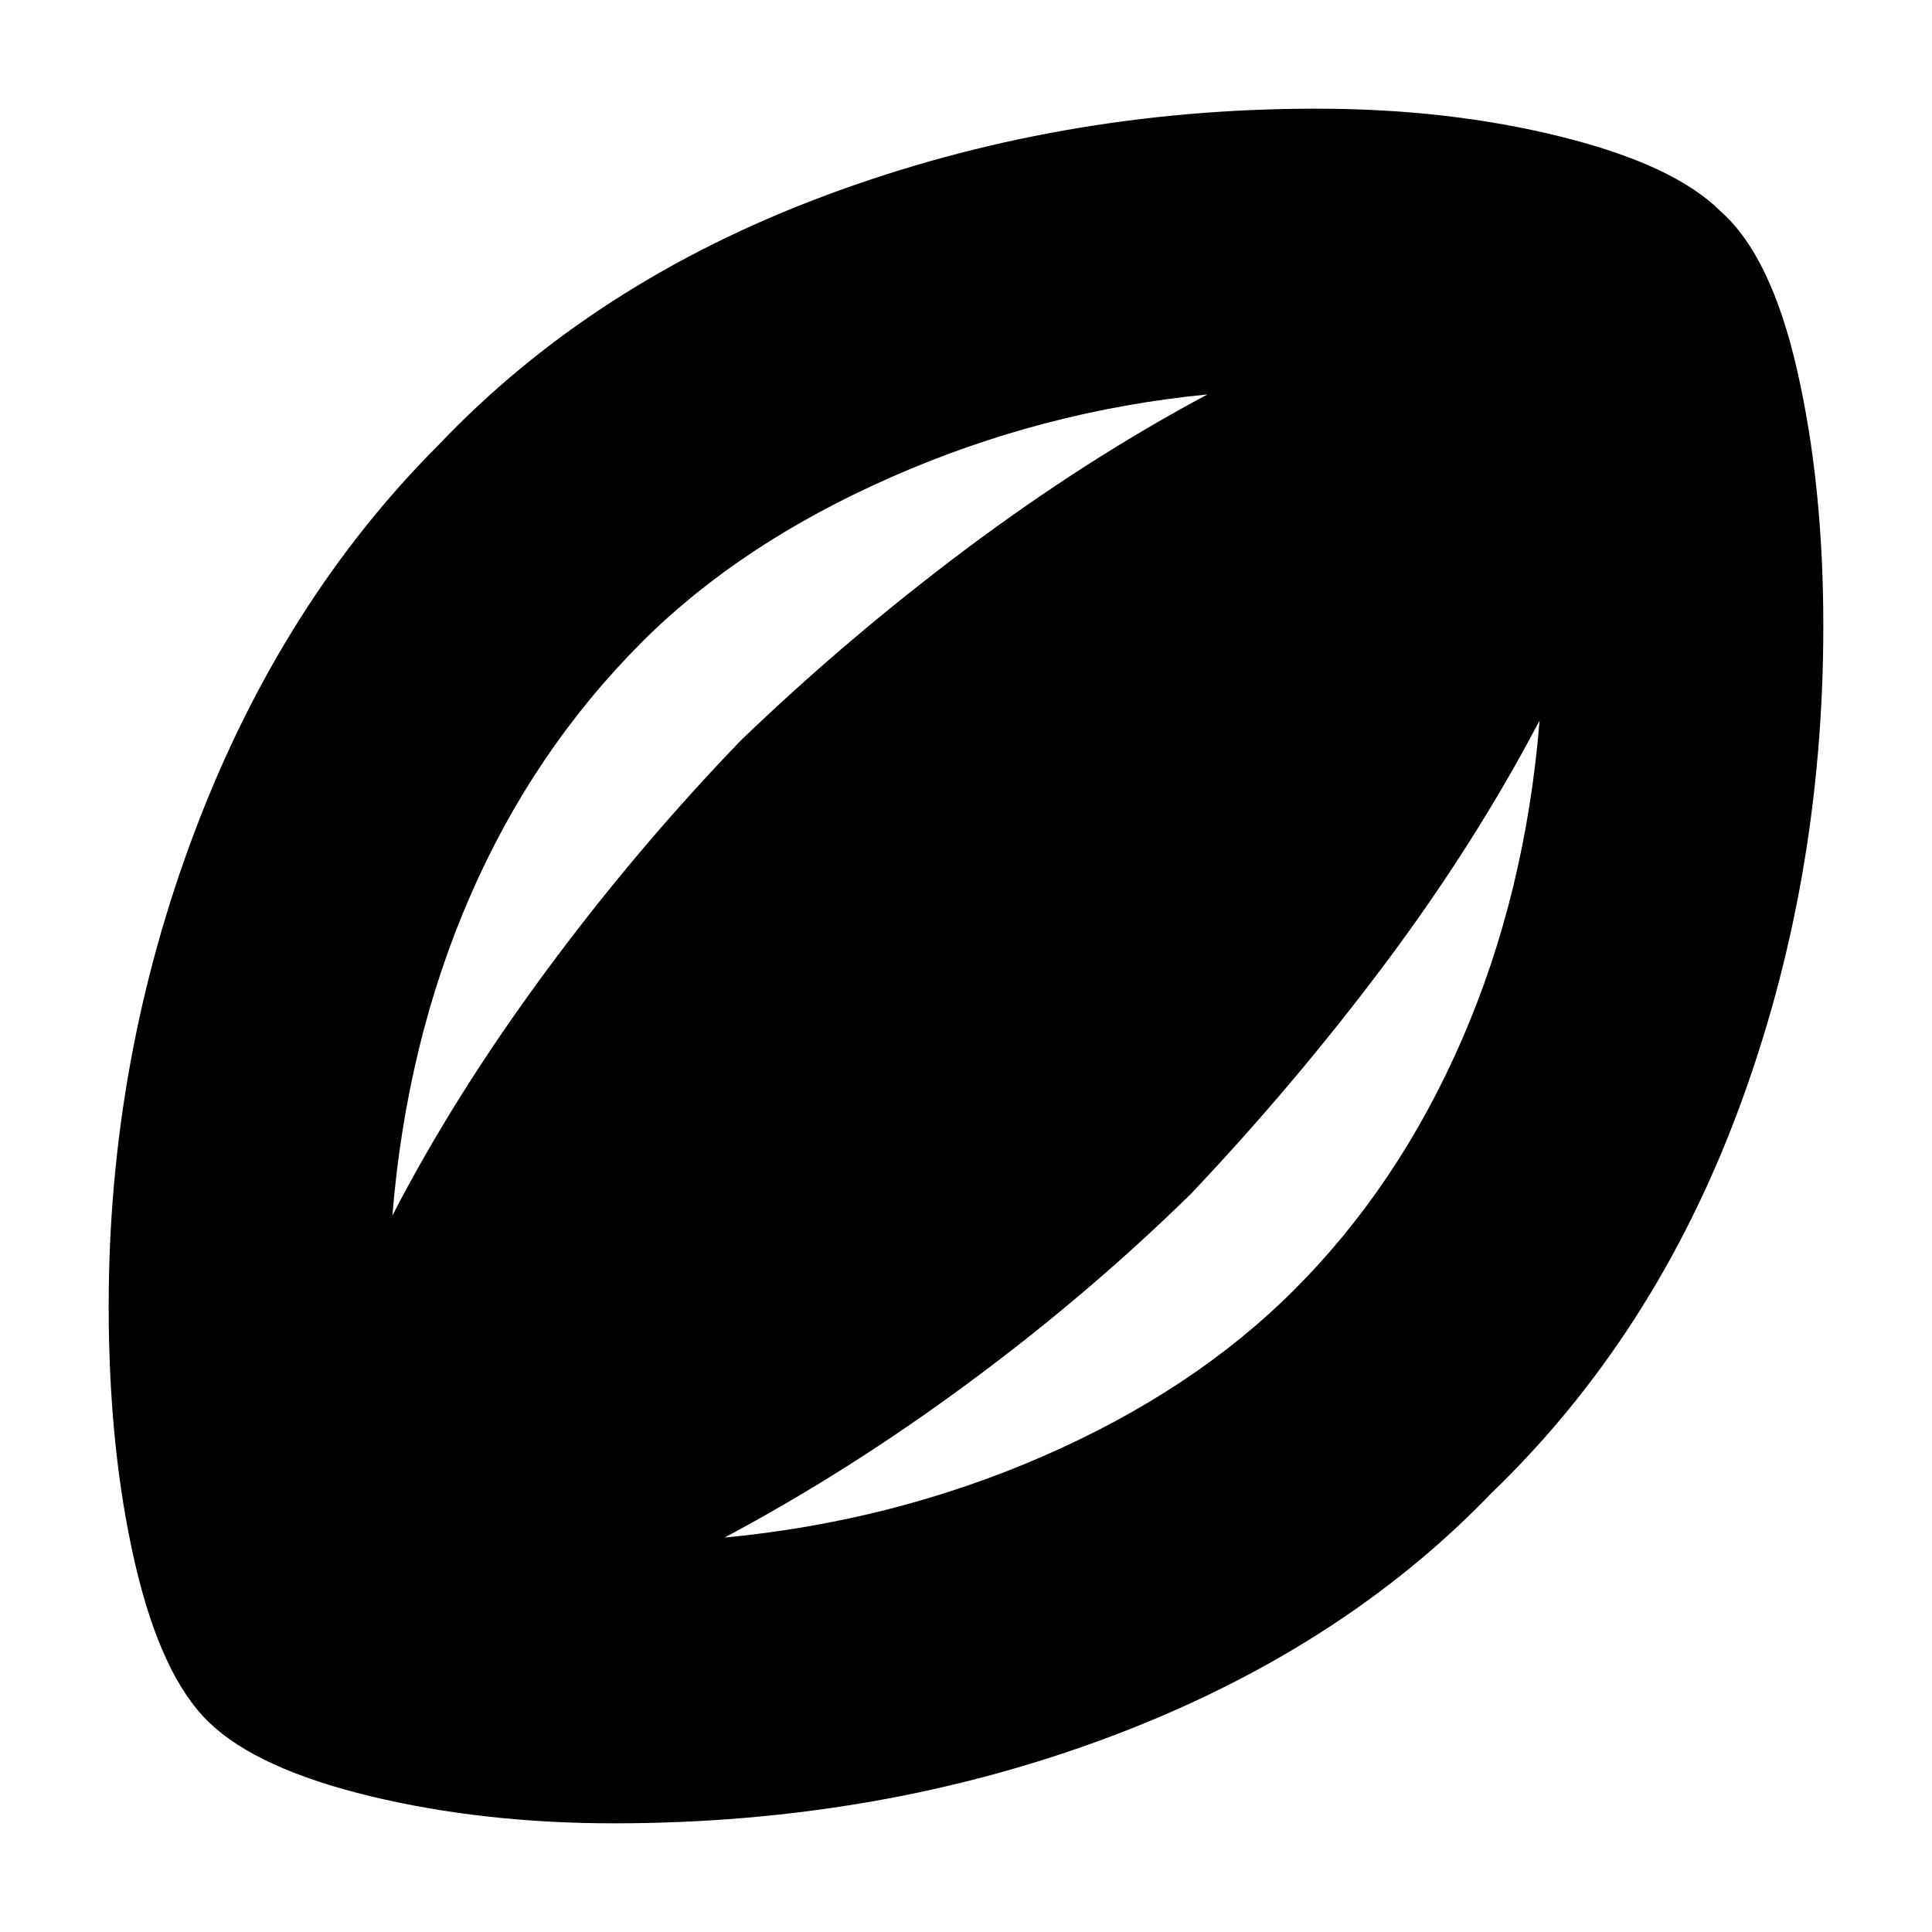 <svg xmlns="http://www.w3.org/2000/svg" height="20" width="20"><path d="M6.354 18.875Q5 18.875 3.833 18.594Q2.667 18.312 2.167 17.833Q1.667 17.354 1.396 16.177Q1.125 15 1.125 13.521Q1.125 10.958 2.021 8.594Q2.917 6.229 4.542 4.604Q6.146 2.917 8.552 2.021Q10.958 1.125 13.625 1.125Q15 1.125 16.167 1.417Q17.333 1.708 17.812 2.188Q18.333 2.646 18.604 3.833Q18.875 5.021 18.875 6.479Q18.875 9.125 18 11.479Q17.125 13.833 15.438 15.458Q13.875 17.083 11.49 17.979Q9.104 18.875 6.354 18.875ZM4.062 12.583Q4.708 11.333 5.646 10.062Q6.583 8.792 7.667 7.667Q8.771 6.604 10.01 5.677Q11.25 4.75 12.5 4.083Q10.792 4.25 9.229 4.938Q7.667 5.625 6.646 6.646Q5.521 7.771 4.865 9.281Q4.208 10.792 4.062 12.583ZM7.5 15.917Q9.25 15.75 10.802 15.073Q12.354 14.396 13.396 13.354Q14.479 12.271 15.135 10.76Q15.792 9.25 15.938 7.458Q15.271 8.729 14.344 9.969Q13.417 11.208 12.333 12.354Q11.271 13.396 10.031 14.312Q8.792 15.229 7.5 15.917Z"/></svg>